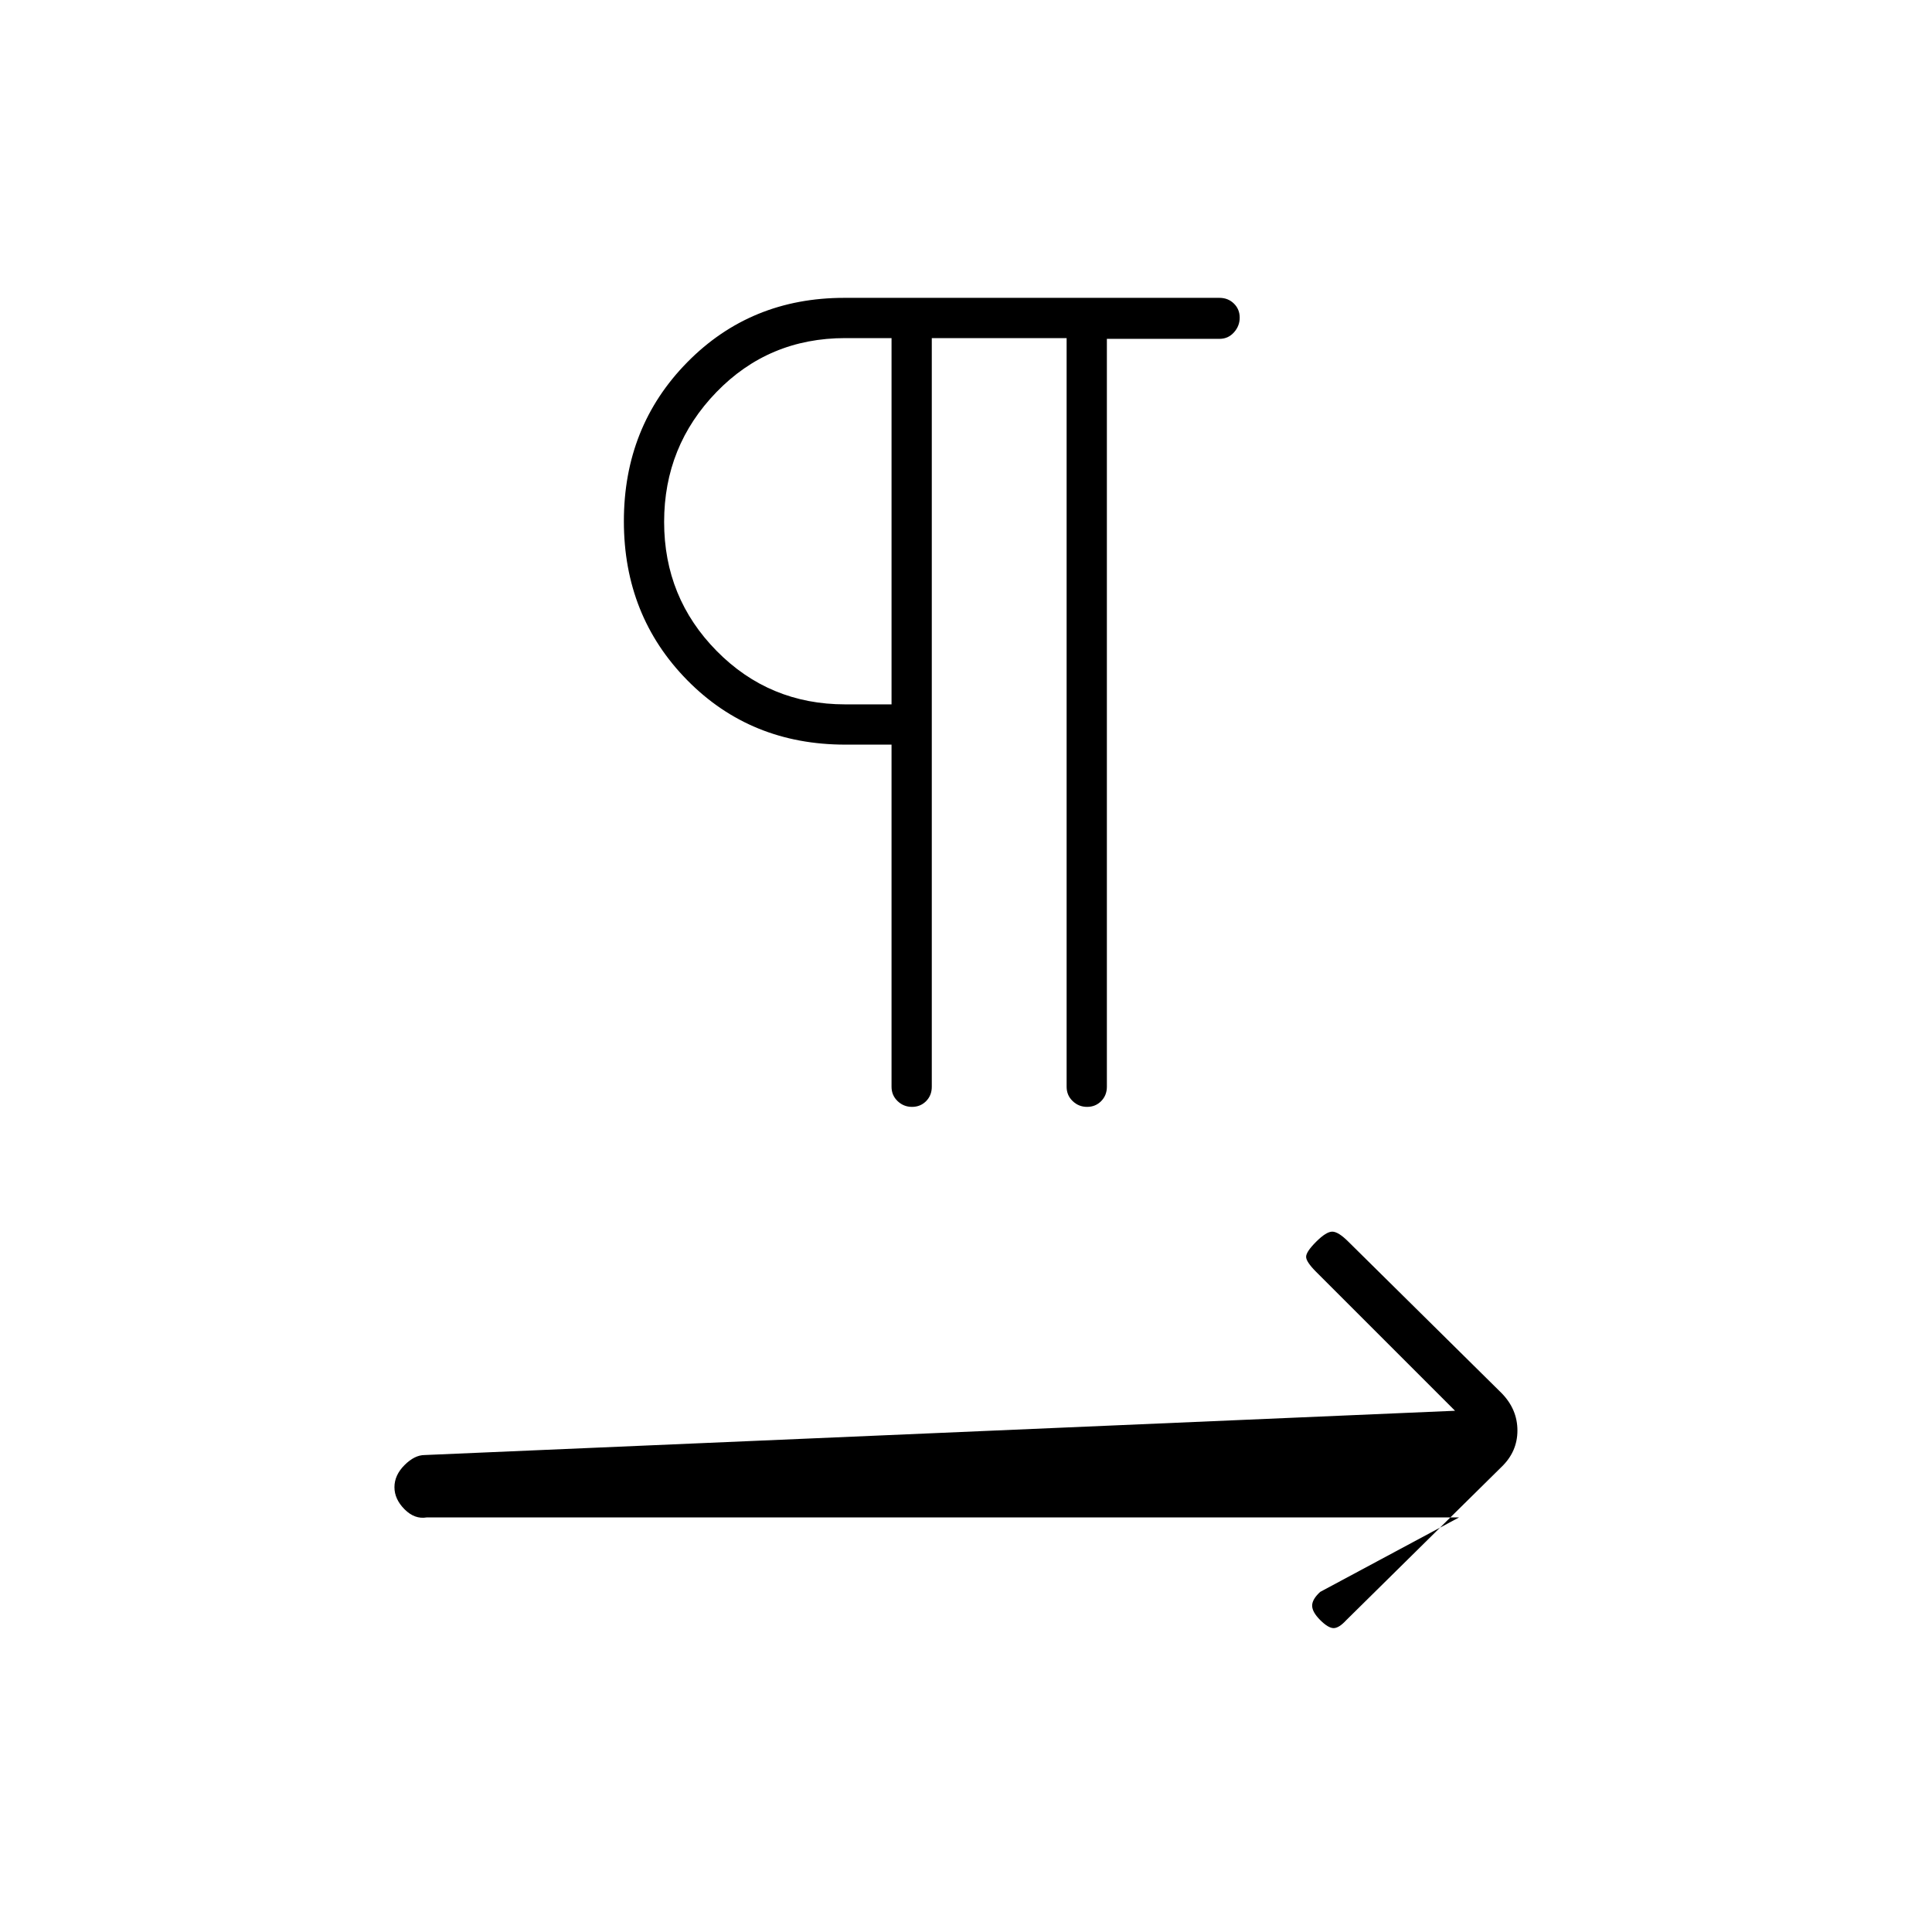 <svg xmlns="http://www.w3.org/2000/svg" height="20" viewBox="0 -960 960 960" width="20"><path d="M463-792v372q0 4.3-2.825 7.15-2.824 2.85-7 2.85-4.175 0-7.175-2.875T443-420v-170h-23q-47 0-78.5-32T310-701q0-47 31.5-79t78.003-32h186.435q4.276 0 7.169 2.825 2.893 2.824 2.893 7 0 4.175-2.875 7.359-2.875 3.185-7.125 3.185h-56V-420q0 4.25-2.825 7.125-2.824 2.875-7 2.875-4.175 0-7.175-2.875T530-420v-372h-67Zm-20 182v-182h-23q-38 0-64 26.827-26 26.828-26 64.5Q330-663 356.15-636.5T420-610h23Zm0-91Zm282 495H212q-5.95 1-10.975-4.035-5.025-5.035-5.025-11T201-232q5-5 10-5l512-22-69-69q-5-5-5-7.5t5-7.5q5-5 8-5t8 5l76.138 75.241Q754-259.727 754-249.182q0 10.546-8 18.182l-77 76q-3.667 4-6.333 4-2.667 0-6.667-4t-4-7.167q0-3.166 4-6.833l69-37Z"/></svg>